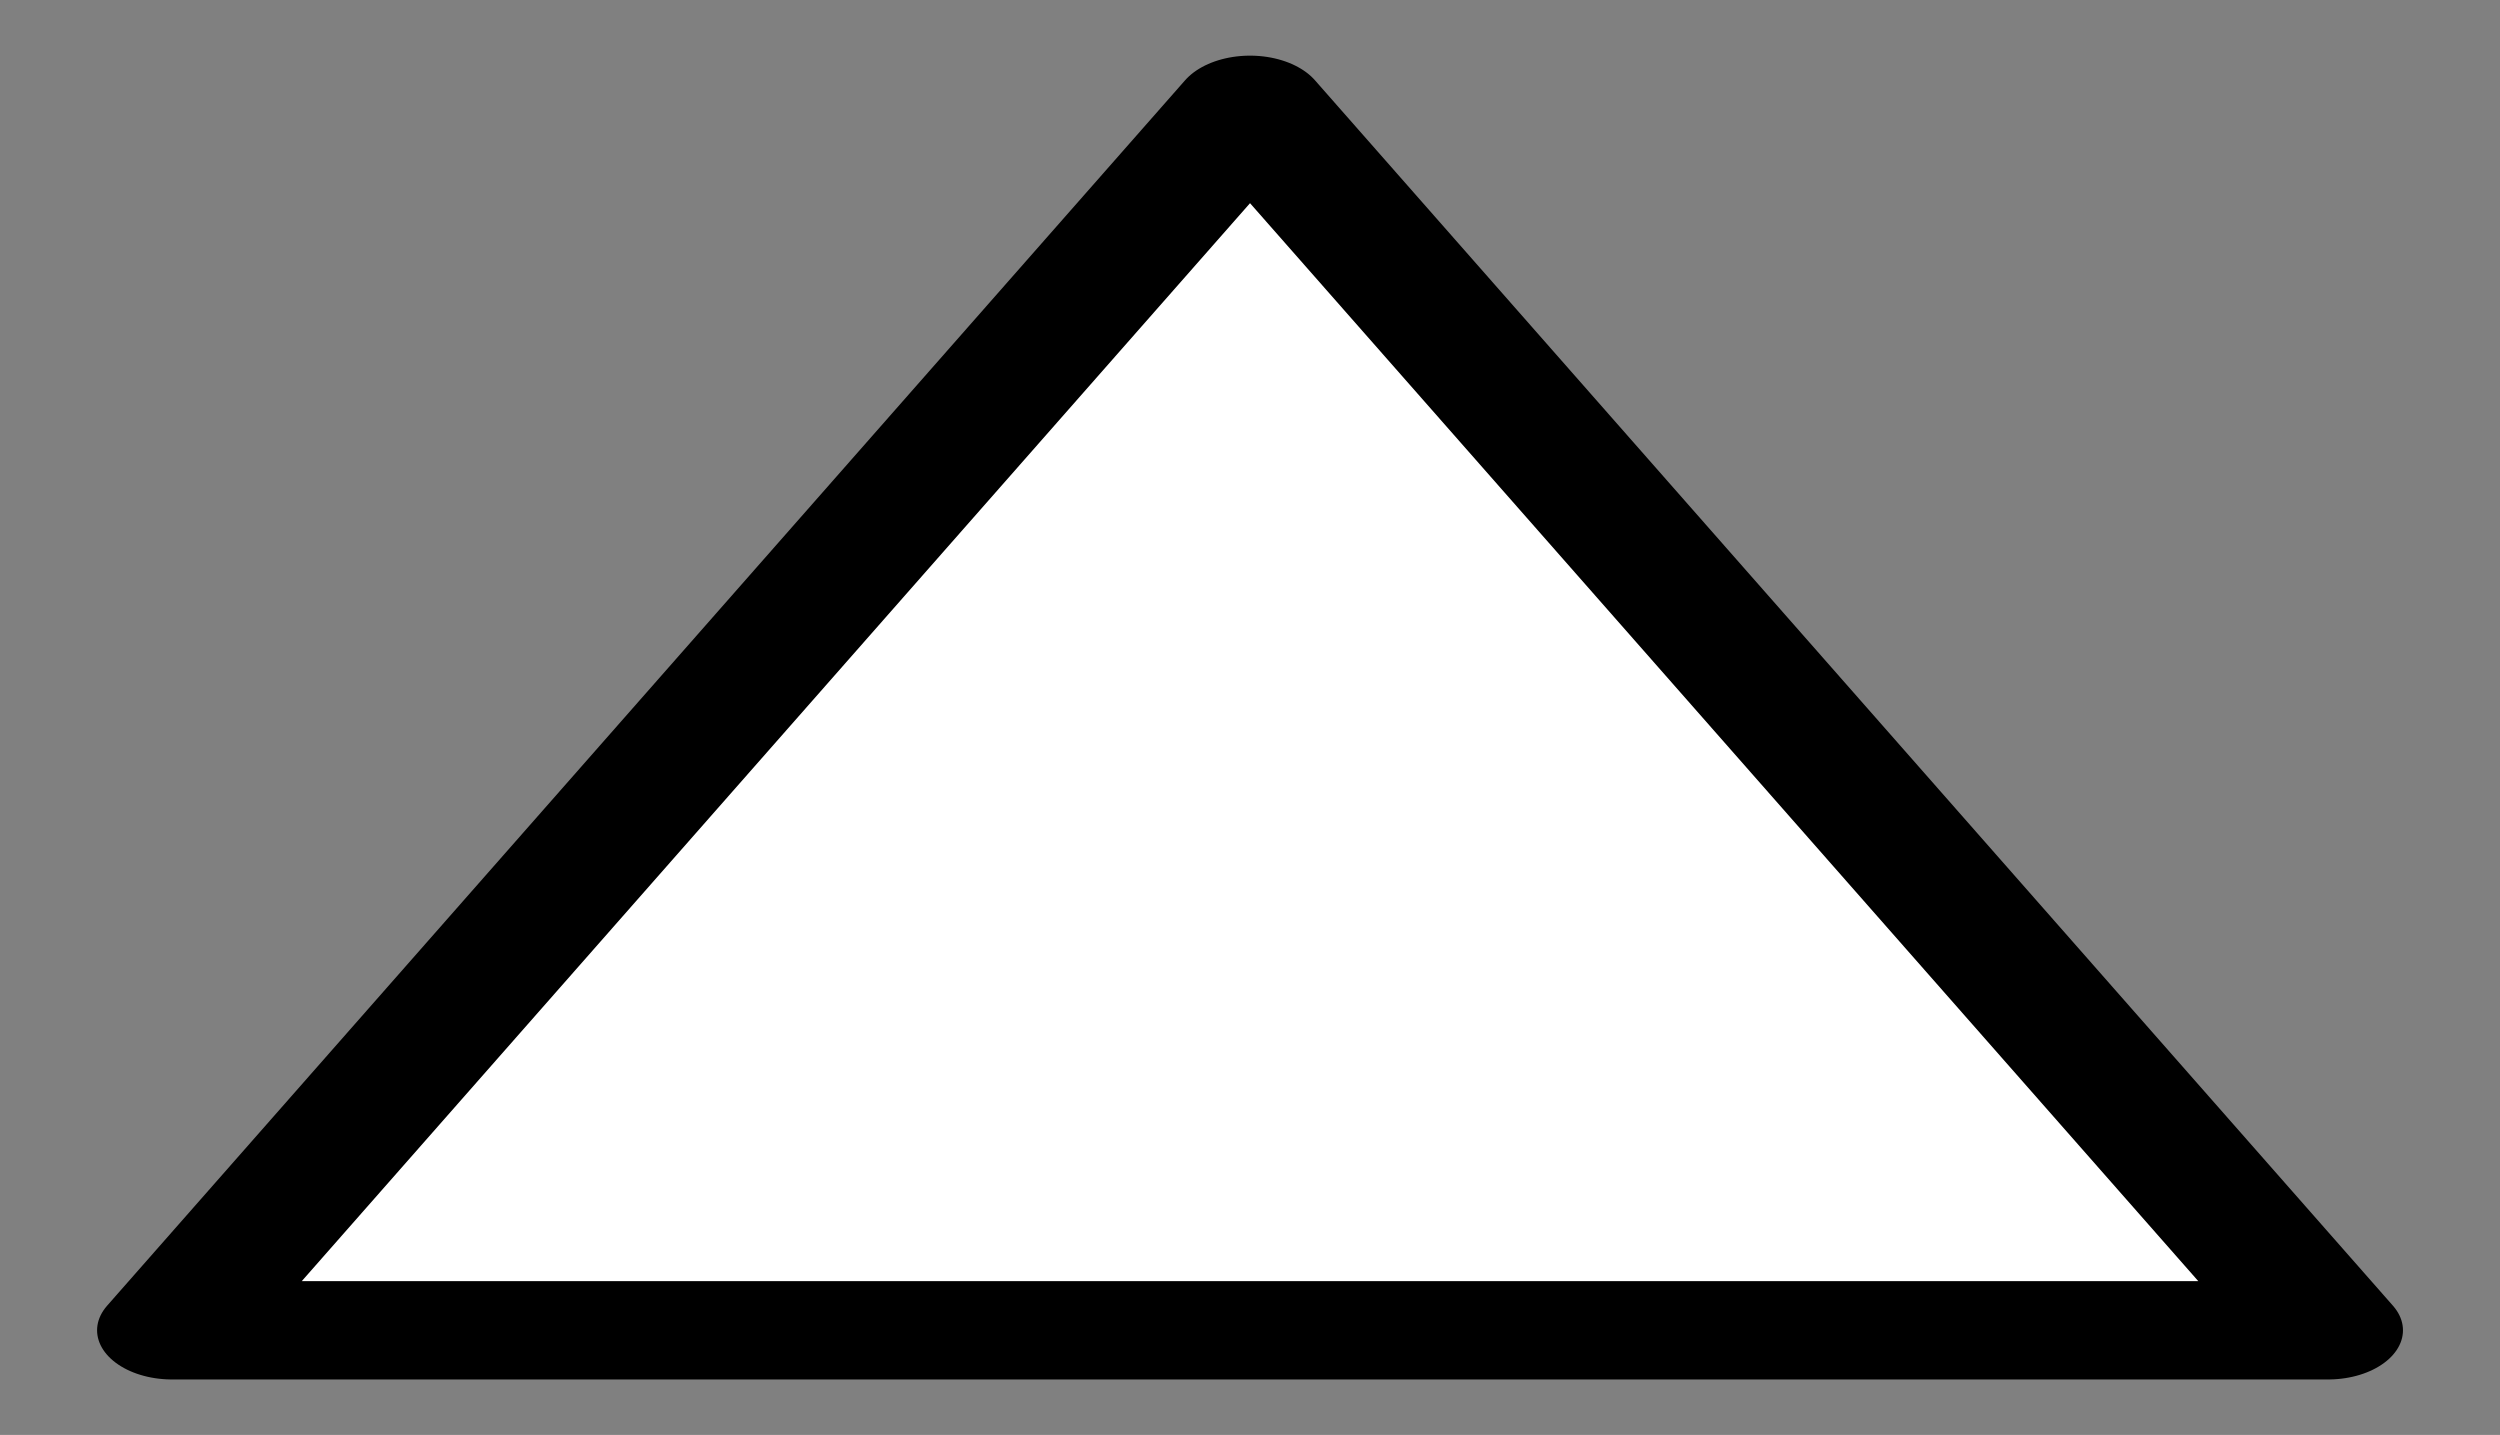 <?xml version="1.0" encoding="UTF-8" standalone="no"?>
<!-- Created with Inkscape (http://www.inkscape.org/) -->

<svg
   width="102.974mm"
   height="59.104mm"
   viewBox="0 0 102.974 59.104"
   version="1.1"
   id="svg5"
   inkscape:version="1.2.2 (b0a8486541, 2022-12-01)"
   sodipodi:docname="help-arrow.svg"
   xmlns:inkscape="http://www.inkscape.org/namespaces/inkscape"
   xmlns:sodipodi="http://sodipodi.sourceforge.net/DTD/sodipodi-0.dtd"
   xmlns="http://www.w3.org/2000/svg"
   xmlns:svg="http://www.w3.org/2000/svg">
  <rect x="0" y="0" width="102.974" height="59.104" fill="#808080" stroke="none"/>
  <sodipodi:namedview
     id="namedview7"
     pagecolor="#ffffff"
     bordercolor="#666666"
     borderopacity="1.0"
     inkscape:showpageshadow="2"
     inkscape:pageopacity="0.0"
     inkscape:pagecheckerboard="0"
     inkscape:deskcolor="#d1d1d1"
     inkscape:document-units="mm"
     showgrid="false"
     inkscape:zoom="0.84096521"
     inkscape:cx="283.00814"
     inkscape:cy="114.7491"
     inkscape:window-width="1354"
     inkscape:window-height="640"
     inkscape:window-x="2241"
     inkscape:window-y="221"
     inkscape:window-maximized="0"
     inkscape:current-layer="layer1" />
  <defs
     id="defs2" />
  <g
     inkscape:label="Ebene 1"
     inkscape:groupmode="layer"
     id="layer1"
     transform="translate(-2.513,-22.744)">
    <path
       sodipodi:type="star"
       style="fill:#ffffff;fill-opacity:0.995;stroke:#000000;stroke-width:7.095;stroke-linecap:round;stroke-linejoin:round"
       id="path234"
       inkscape:flatsided="true"
       sodipodi:sides="3"
       sodipodi:cx="26.463053"
       sodipodi:cy="41.836552"
       sodipodi:r1="58.933571"
       sodipodi:r2="29.466785"
       sodipodi:arg1="0.52359878"
       sodipodi:arg2="1.5707963"
       inkscape:rounded="-3.46945e-18"
       inkscape:randomized="0"
       d="m 77.501,71.303 -102.076,0 51.038,-88.4 z"
       inkscape:transform-center-y="-8.410355"
       transform="matrix(0.87,0,0,0.571,30.978,36.824)" />
  </g>
</svg>
